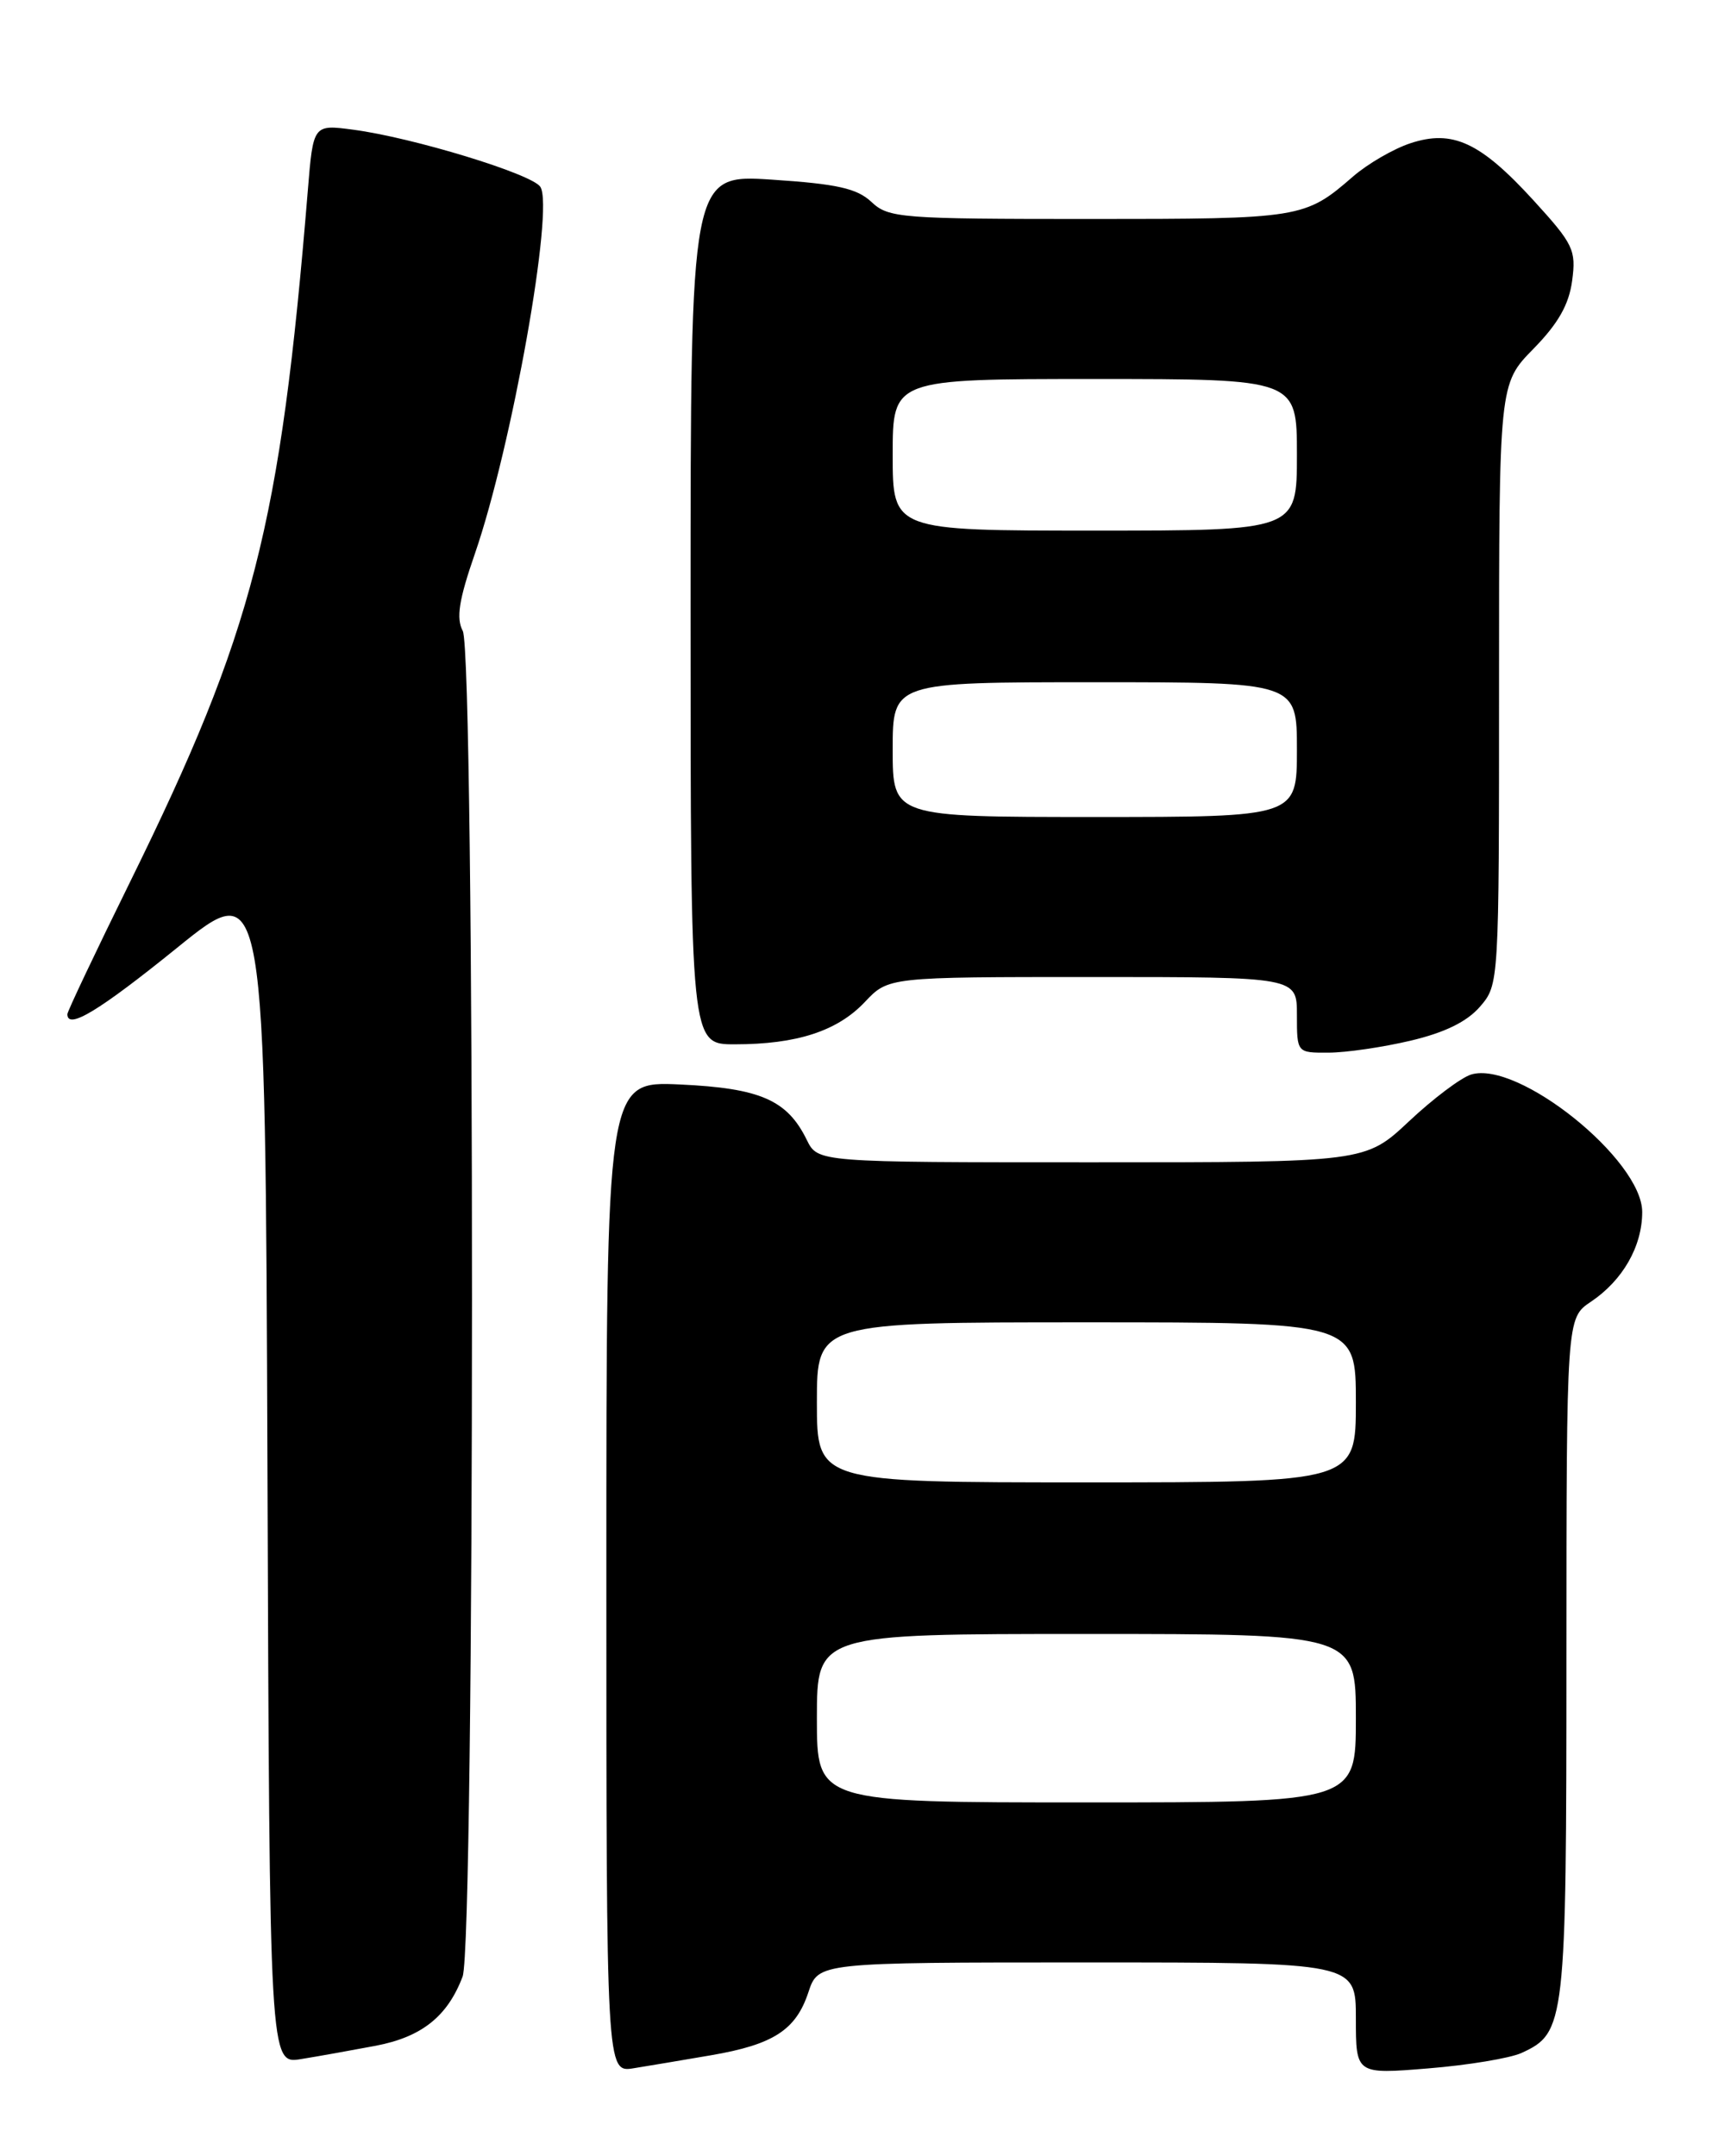 <?xml version="1.0" encoding="UTF-8" standalone="no"?>
<!DOCTYPE svg PUBLIC "-//W3C//DTD SVG 1.1//EN" "http://www.w3.org/Graphics/SVG/1.1/DTD/svg11.dtd" >
<svg xmlns="http://www.w3.org/2000/svg" xmlns:xlink="http://www.w3.org/1999/xlink" version="1.1" viewBox="0 0 204 256">
 <g >
 <path fill="currentColor"
d=" M 84.42 244.02 C 91.84 242.75 94.51 241.02 95.99 236.54 C 97.16 233.00 97.16 233.00 129.08 233.00 C 161.00 233.00 161.00 233.00 161.00 239.64 C 161.00 246.28 161.00 246.28 169.58 245.58 C 174.30 245.20 179.29 244.37 180.66 243.75 C 185.88 241.36 186.00 240.35 186.00 196.80 C 186.01 156.50 186.01 156.50 188.90 154.56 C 192.69 152.02 195.00 147.98 195.00 143.90 C 195.00 137.70 180.26 125.86 174.68 127.58 C 173.48 127.95 170.16 130.45 167.31 133.13 C 162.12 138.00 162.12 138.00 129.61 138.00 C 97.11 138.00 97.11 138.00 95.80 135.34 C 93.48 130.60 90.28 129.20 80.75 128.76 C 72.00 128.36 72.00 128.36 72.00 187.22 C 72.00 246.09 72.00 246.09 75.25 245.56 C 77.04 245.27 81.17 244.58 84.42 244.02 Z  M 44.62 242.89 C 50.07 241.85 53.14 239.41 54.93 234.68 C 56.41 230.79 56.42 77.66 54.95 74.91 C 54.15 73.40 54.48 71.25 56.40 65.71 C 60.78 53.02 65.83 24.70 64.16 22.18 C 63.16 20.65 49.00 16.33 41.95 15.40 C 37.19 14.77 37.19 14.77 36.55 22.63 C 33.27 62.60 30.10 74.93 15.47 104.66 C 11.36 113.00 8.00 120.09 8.00 120.41 C 8.00 122.30 11.73 120.05 21.03 112.53 C 31.50 104.05 31.50 104.05 31.76 174.57 C 32.01 245.09 32.01 245.09 35.76 244.47 C 37.82 244.14 41.80 243.42 44.62 242.89 Z  M 167.49 123.56 C 171.56 122.60 174.19 121.31 175.74 119.52 C 178.00 116.89 178.00 116.83 178.00 81.23 C 178.00 45.58 178.00 45.58 182.08 41.42 C 185.02 38.42 186.30 36.17 186.68 33.33 C 187.17 29.69 186.83 28.98 182.12 23.82 C 175.78 16.88 172.49 15.35 167.47 17.01 C 165.47 17.67 162.40 19.45 160.66 20.96 C 154.94 25.93 154.49 26.00 129.38 26.00 C 106.94 26.00 105.51 25.89 103.48 23.98 C 101.76 22.37 99.42 21.84 91.67 21.33 C 82.00 20.70 82.00 20.70 82.00 72.35 C 82.00 124.00 82.00 124.00 87.25 123.99 C 94.62 123.99 99.43 122.42 102.69 118.97 C 105.49 116.00 105.49 116.00 129.75 116.00 C 154.00 116.00 154.00 116.00 154.00 120.50 C 154.00 125.00 154.00 125.00 157.75 124.98 C 159.81 124.98 164.19 124.34 167.49 123.56 Z  M 97.00 204.00 C 97.00 194.00 97.00 194.00 129.00 194.00 C 161.00 194.00 161.00 194.00 161.00 204.00 C 161.00 214.00 161.00 214.00 129.00 214.00 C 97.00 214.00 97.00 214.00 97.00 204.00 Z  M 97.00 166.50 C 97.00 157.00 97.00 157.00 129.00 157.00 C 161.00 157.00 161.00 157.00 161.00 166.50 C 161.00 176.00 161.00 176.00 129.00 176.00 C 97.00 176.00 97.00 176.00 97.00 166.50 Z  M 106.00 89.00 C 106.00 81.00 106.00 81.00 130.00 81.00 C 154.00 81.00 154.00 81.00 154.00 89.00 C 154.00 97.00 154.00 97.00 130.00 97.00 C 106.00 97.00 106.00 97.00 106.00 89.00 Z  M 106.00 54.00 C 106.00 45.00 106.00 45.00 130.00 45.00 C 154.00 45.00 154.00 45.00 154.00 54.00 C 154.00 63.00 154.00 63.00 130.00 63.00 C 106.00 63.00 106.00 63.00 106.00 54.00 Z "/>
</g>
</svg>